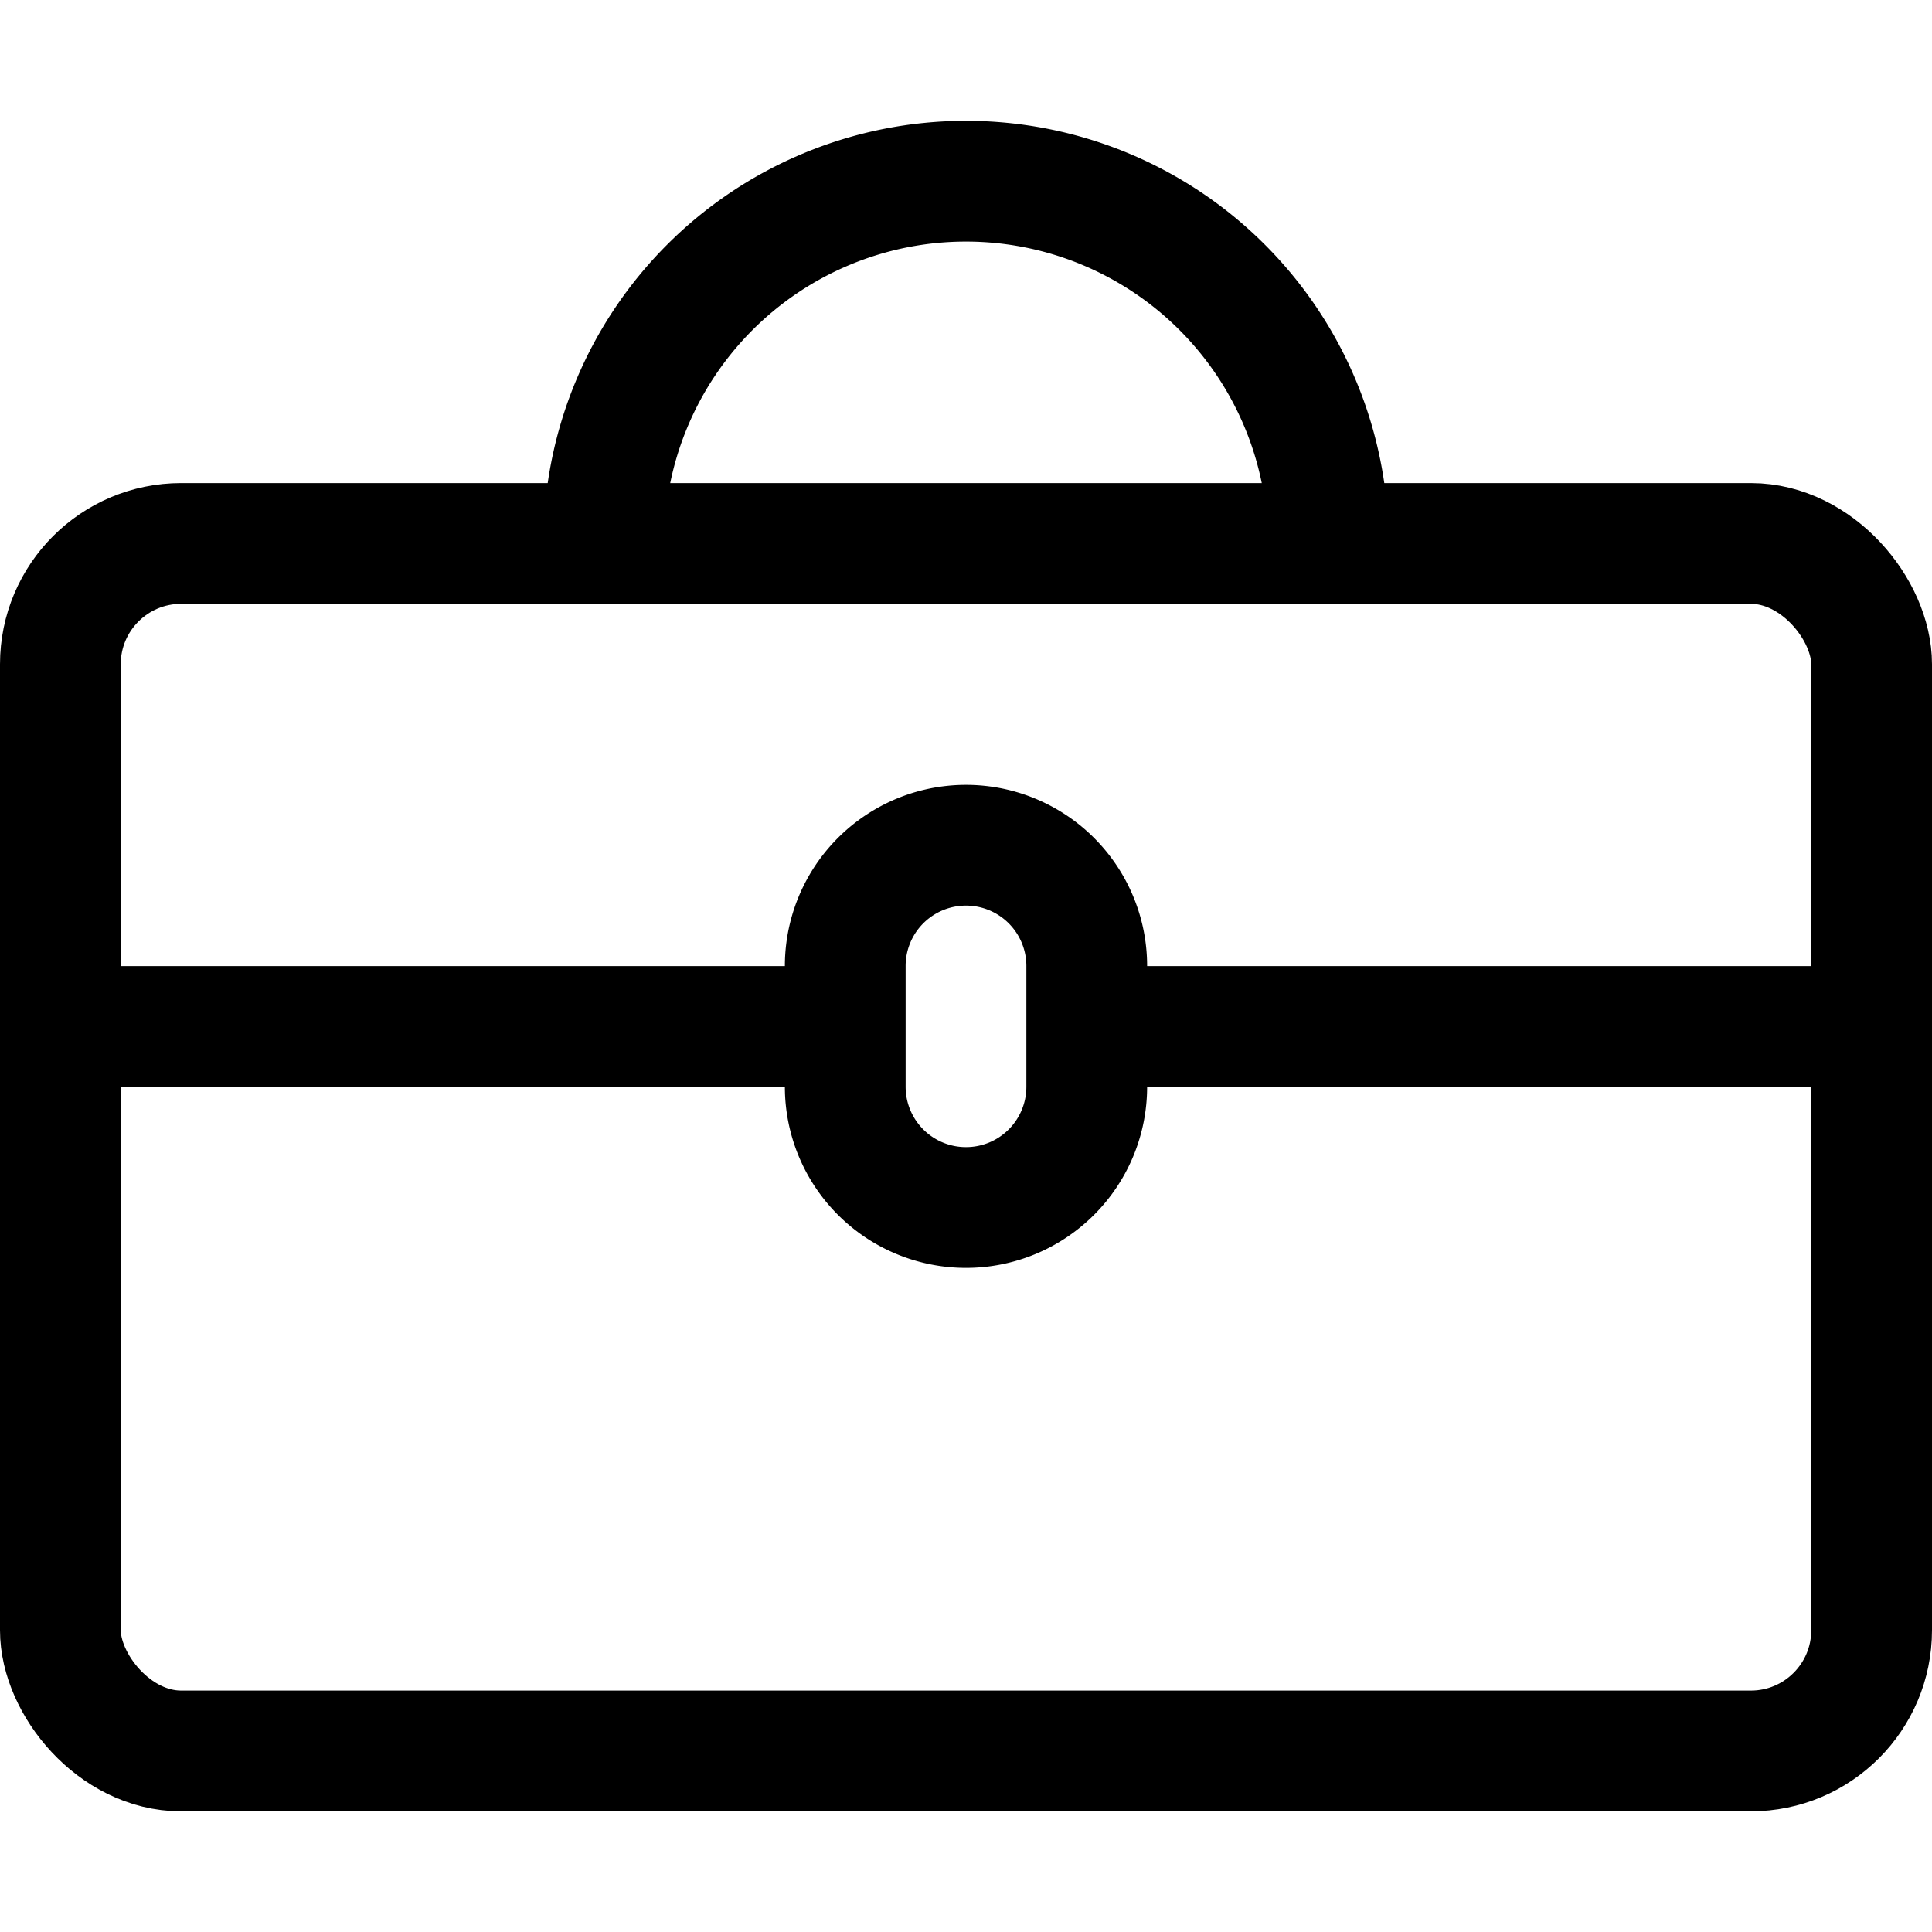 <svg xmlns="http://www.w3.org/2000/svg" viewBox="0 0 24 24" width="24" height="24"><defs><style>.a{fill:none;stroke:#000;stroke-linecap:round;stroke-linejoin:round;stroke-width:1.5px}</style></defs><title>tool-box</title><rect class="a" x=".75" y="6.751" width="22.5" height="15" rx="1.5" ry="1.5"/><path class="a" d="M16.5 6.751a4.5 4.5 0 0 0-9 0m-6.75 6h9.75m3 0h9.75M12 15a1.5 1.5 0 0 1-1.5-1.5V12a1.5 1.5 0 1 1 3 0v1.5A1.5 1.5 0 0 1 12 15z"/></svg>